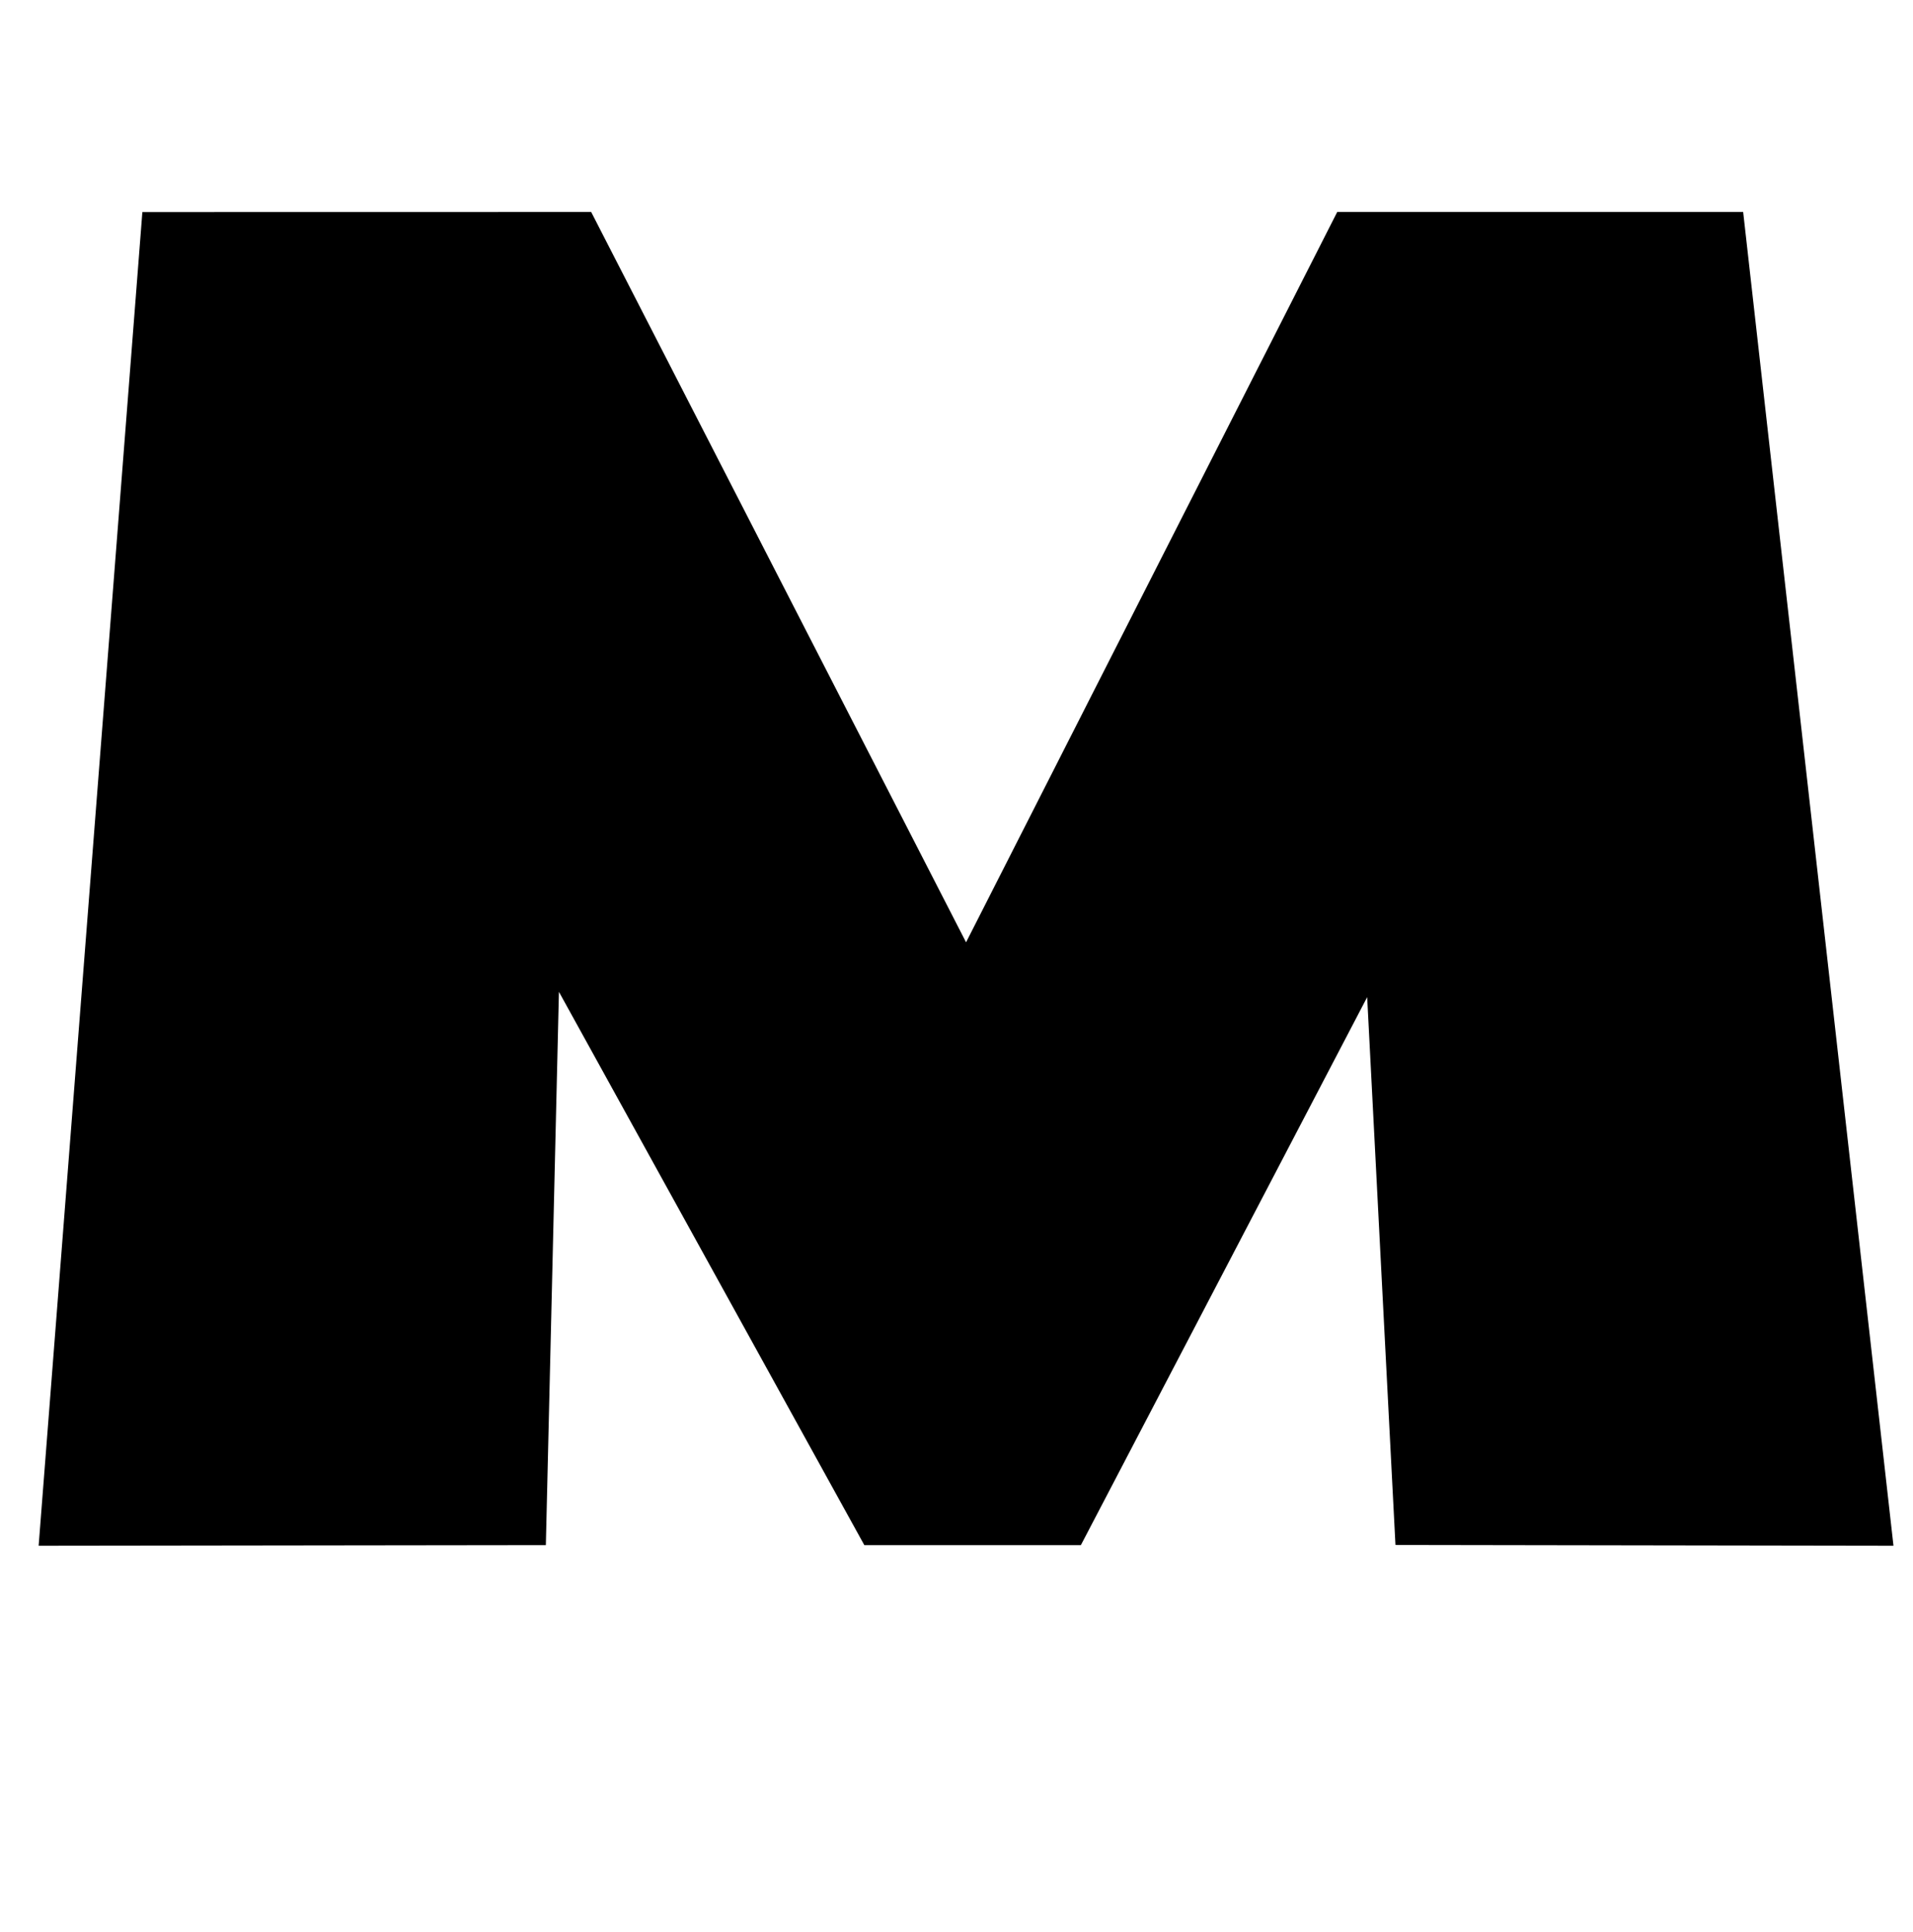 <?xml version="1.0" standalone="no"?>
<!DOCTYPE svg PUBLIC "-//W3C//DTD SVG 1.1//EN" "http://www.w3.org/Graphics/SVG/1.1/DTD/svg11.dtd" >
<svg xmlns="http://www.w3.org/2000/svg" xmlns:xlink="http://www.w3.org/1999/xlink" version="1.1" viewBox="-10 0 990 1000">
  <g transform="matrix(1 0 0 -1 0 800)">
   <path fill="currentColor"
d="M892.107 690.275l77.79 -690.275l-257.73 0.41l-14.64 283.524l-148.159 -283.606h-112.073l-158.042 286.354l-6.767 -286.354l-262.487 -0.328l53.679 690.234l232.266 0.041l194.006 -377.964l192.078 377.964h210.08z" />
  </g>

</svg>
